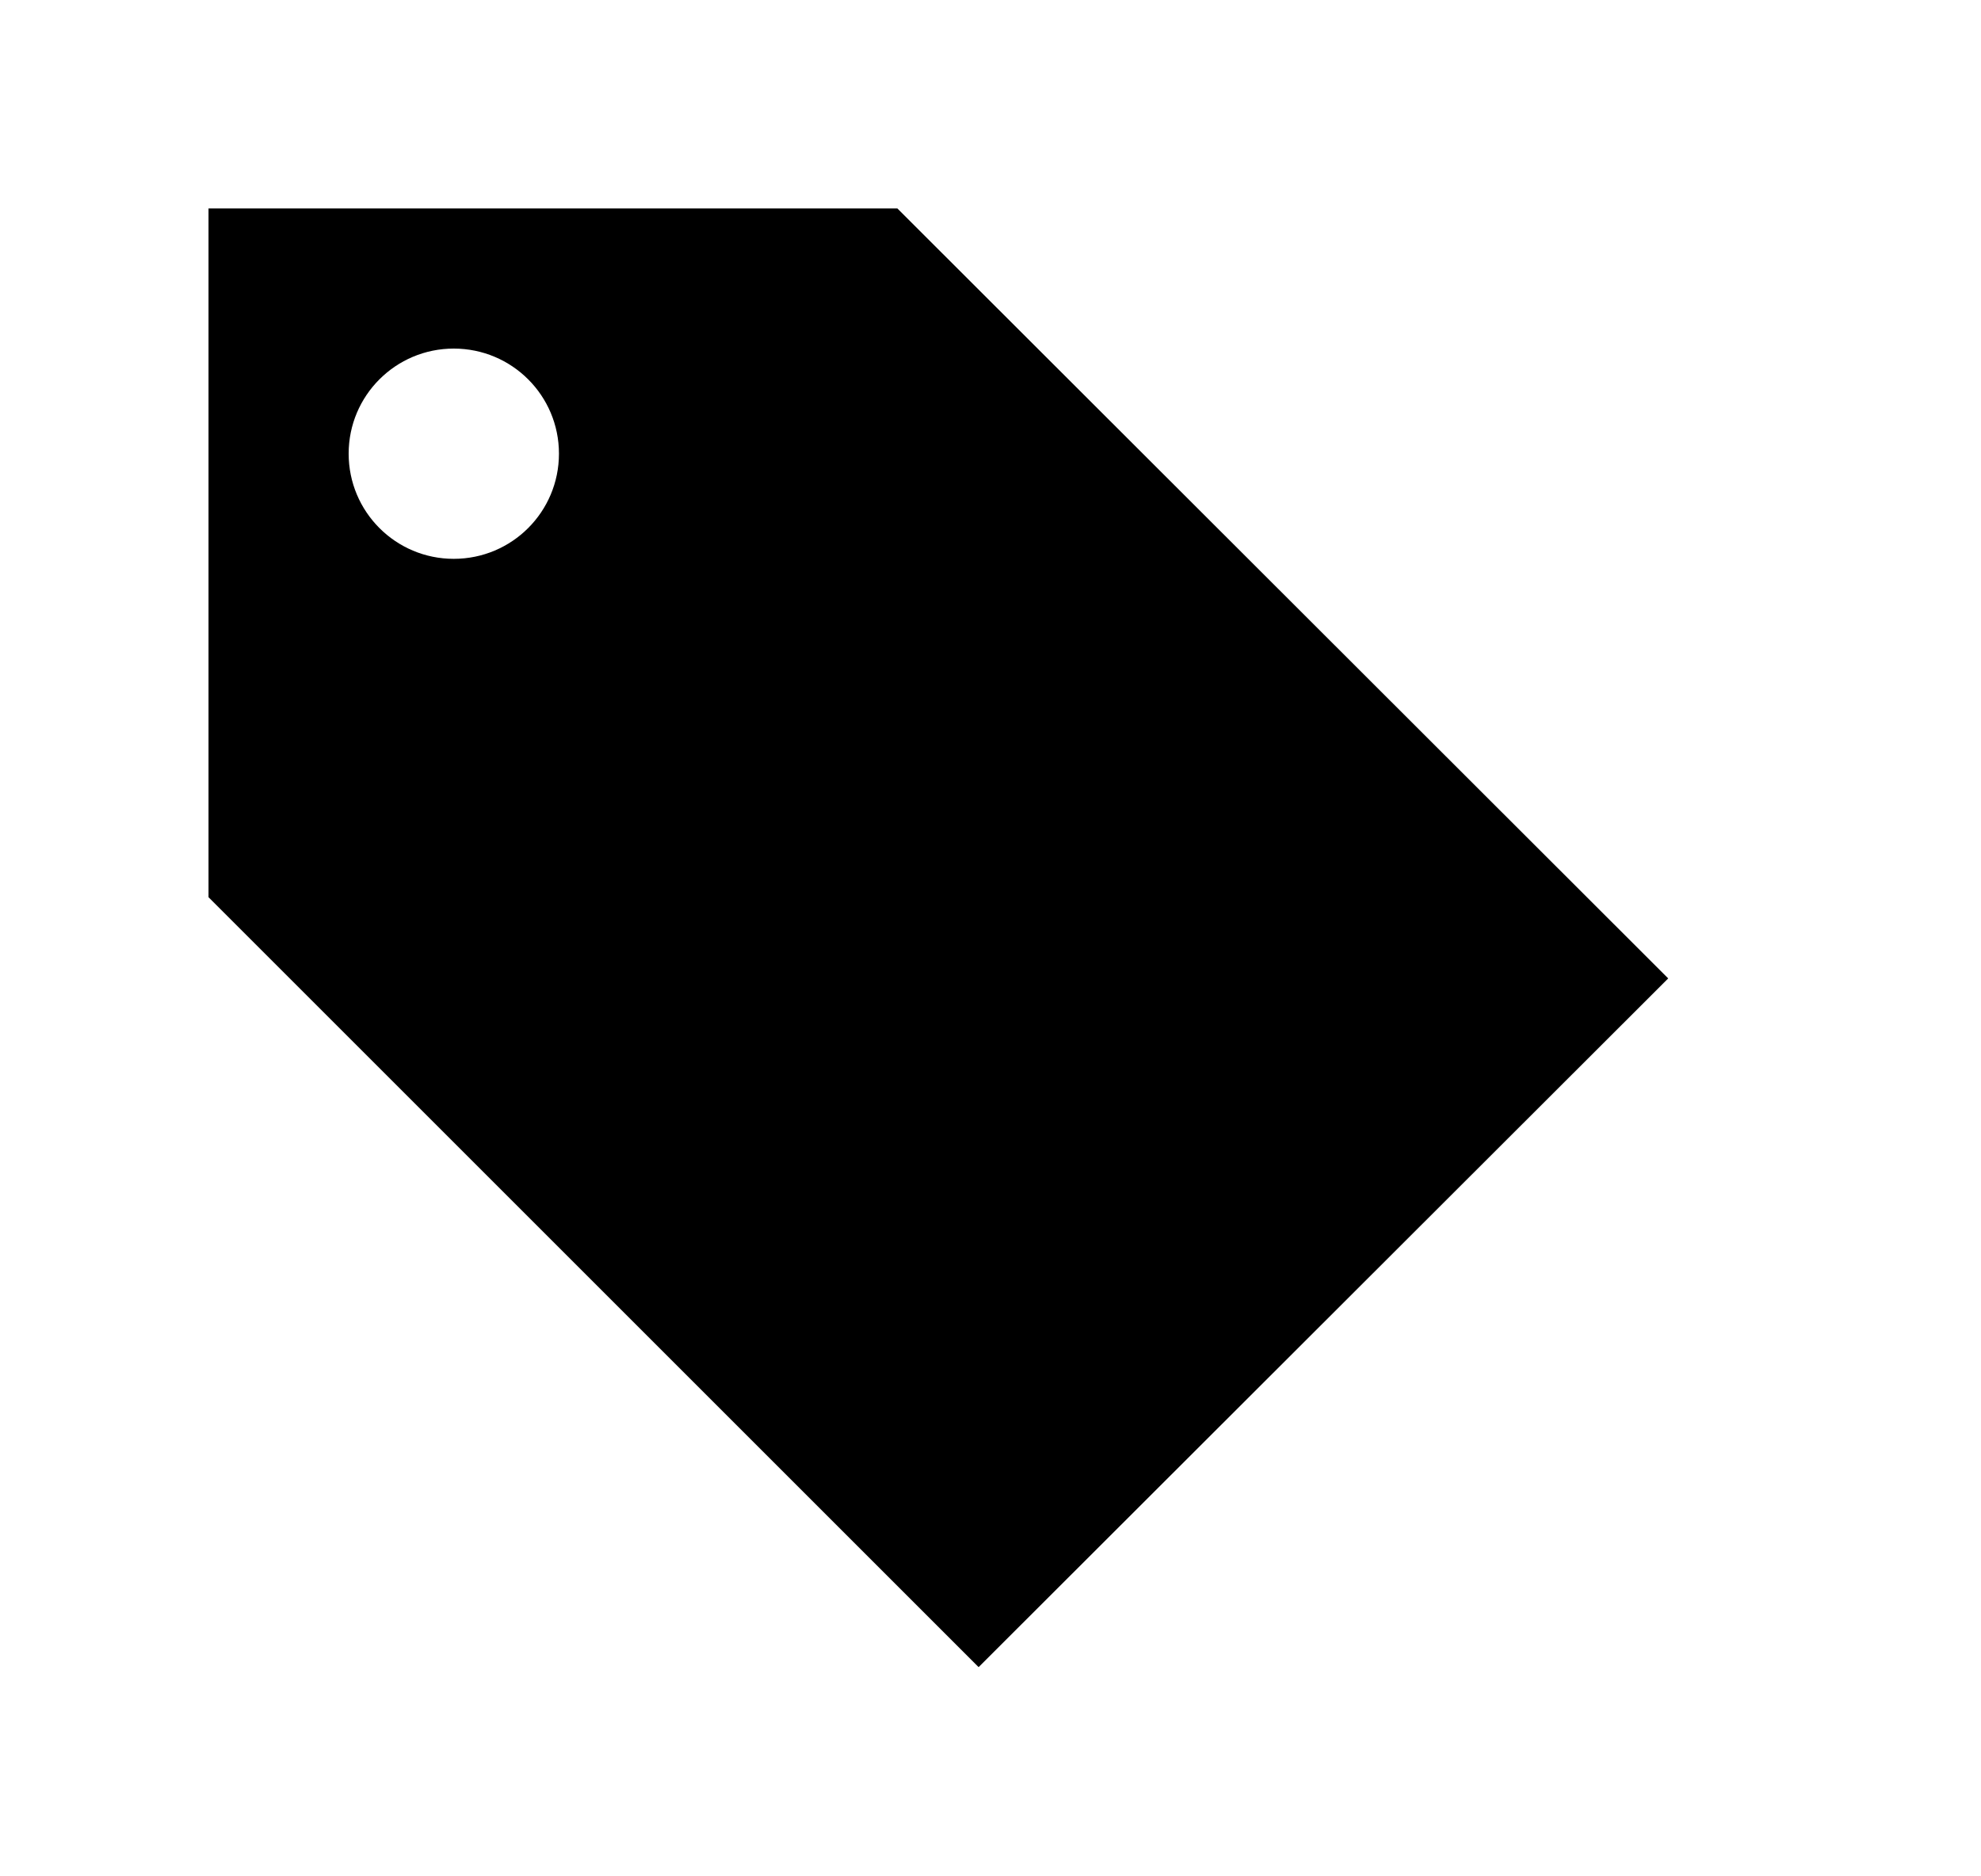 <svg viewBox="0 0 19 18" fill="none" xmlns="http://www.w3.org/2000/svg">
<path d="M16 9.386L8.607 2H2V8.607L9.386 15.993L16 9.386ZM4.352 5.361C3.795 5.361 3.344 4.91 3.344 4.352C3.344 3.795 3.795 3.344 4.352 3.344C4.91 3.344 5.361 3.795 5.361 4.352C5.361 4.91 4.91 5.361 4.352 5.361Z" fill="currentColor"/>
</svg>
